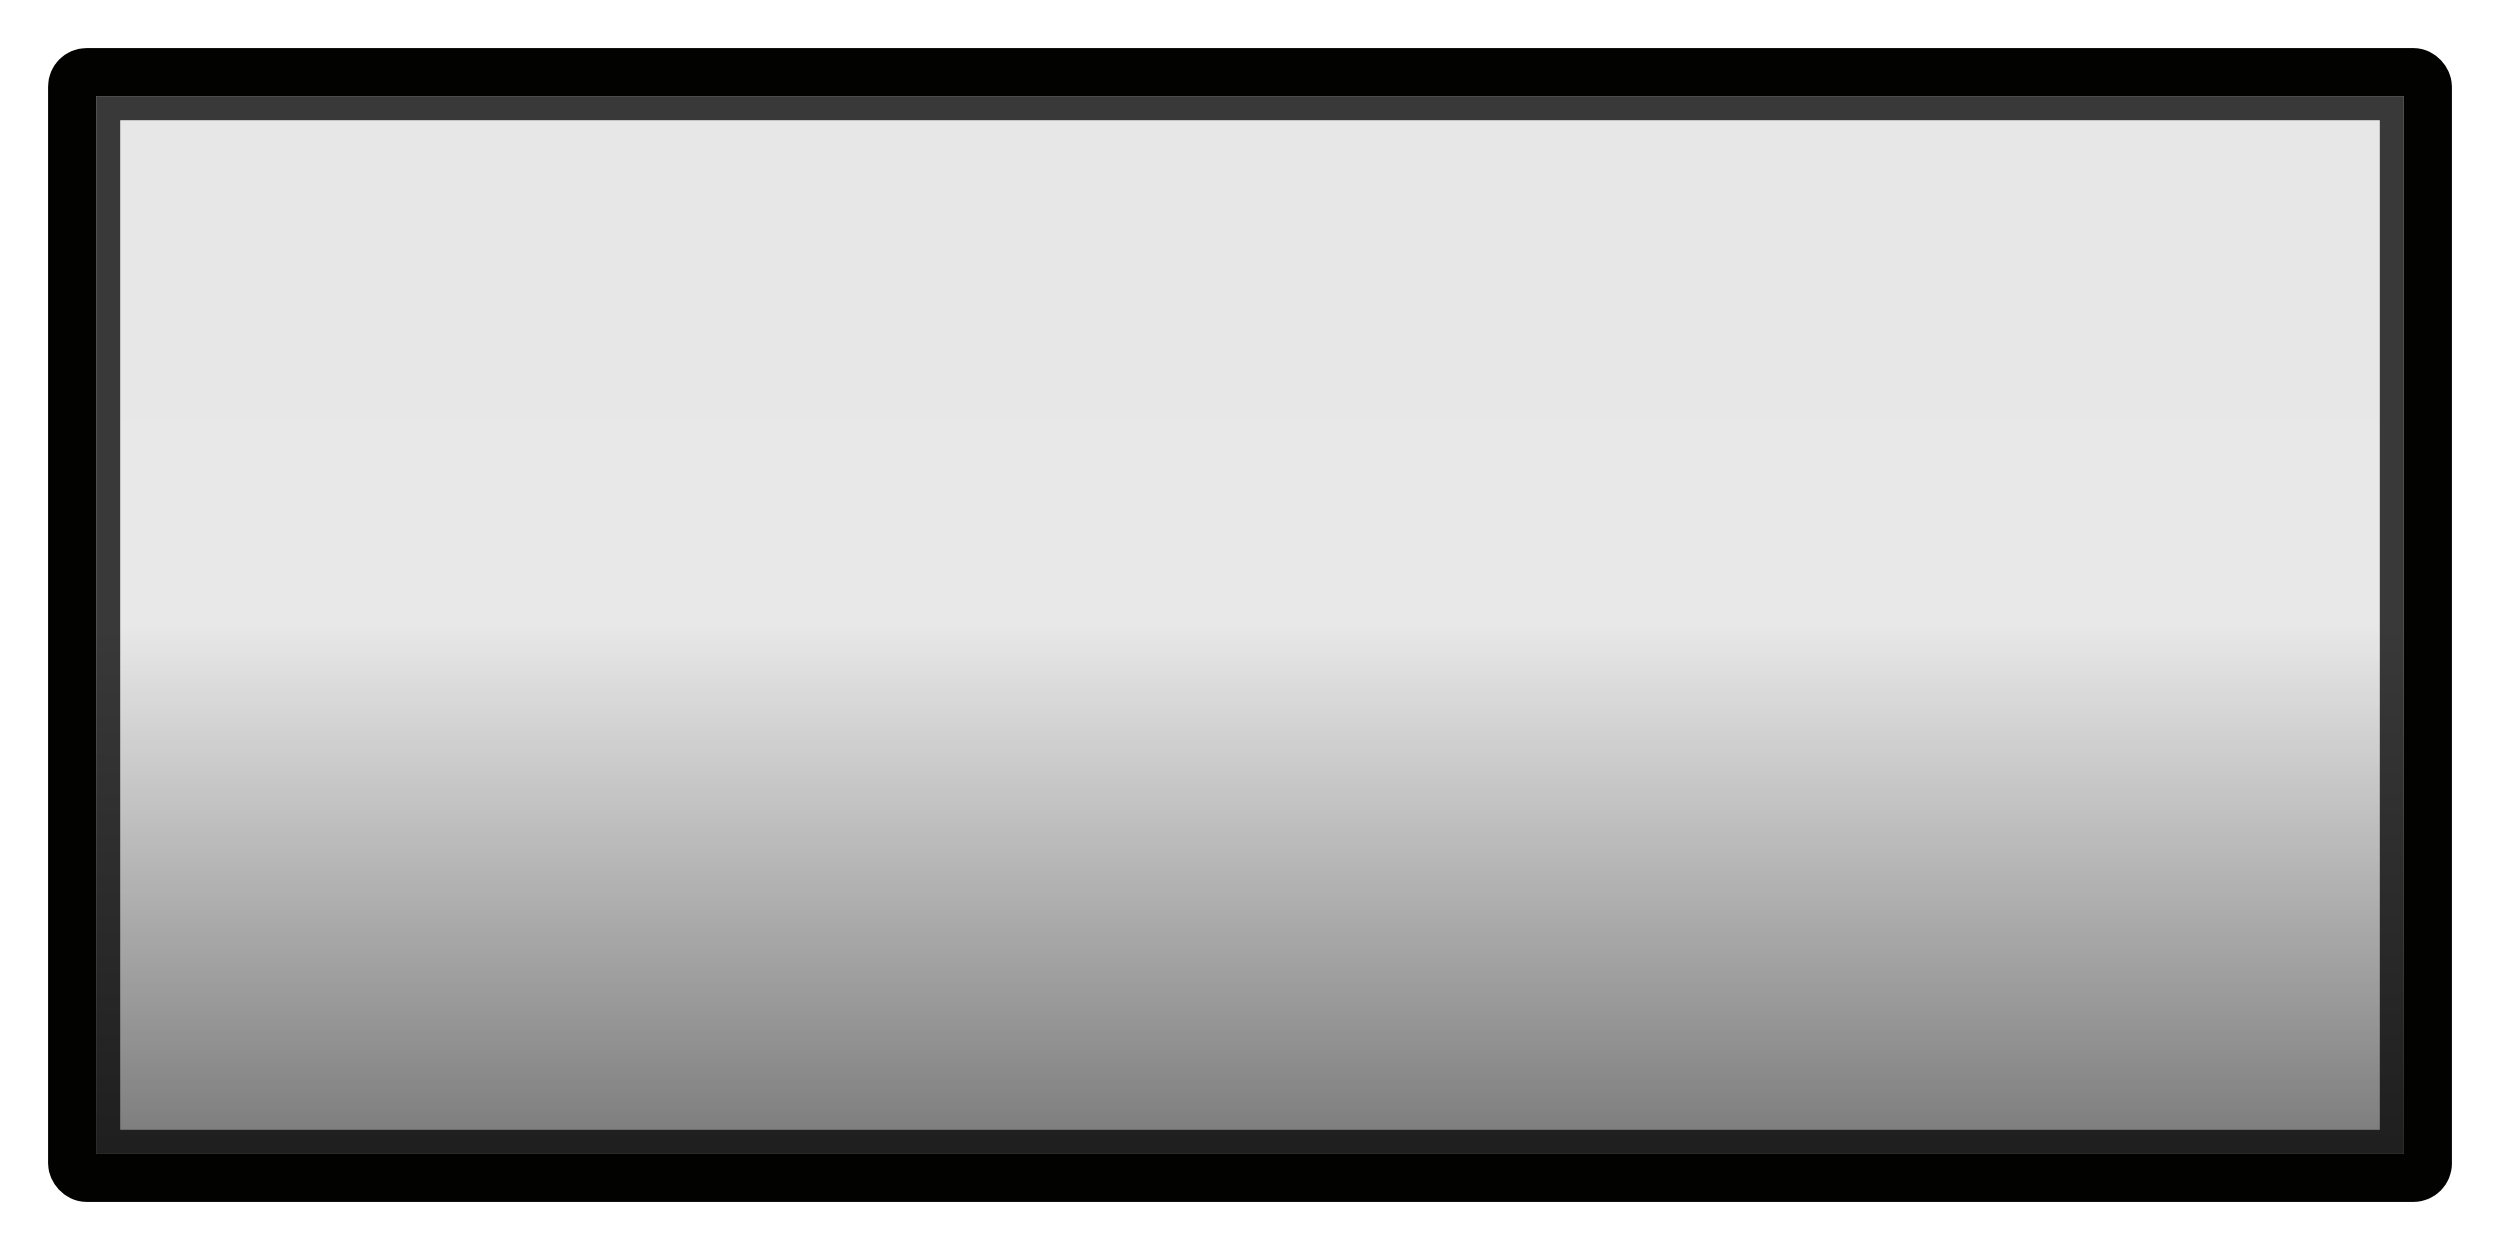 <svg xmlns="http://www.w3.org/2000/svg" width="52" height="26" version="1.1"><defs><linearGradient id="c" x1="1" x2="25" y1="13" y2="13" gradientTransform="matrix(.935 0 0 2.065 .848 -52.848)" gradientUnits="userSpaceOnUse"><stop offset="0" stop-color="#393939"/><stop offset=".499" stop-color="#393939"/><stop offset="1" stop-color="#1e1e1e"/></linearGradient><linearGradient id="d" x1="2" x2="24" y1="12" y2="12" gradientTransform="matrix(1,0,0,2.13,0,-49.435)" gradientUnits="userSpaceOnUse"><stop offset="0" stop-opacity=".005"/><stop offset=".5" stop-opacity="0"/><stop offset="1" stop-opacity=".475"/></linearGradient></defs><rect width="22" height="48" x="2" y="-50" fill-opacity=".09" color="#000" transform="rotate(90)"/><rect width="23" height="49" x="1.5" y="-50.5" fill="url(#d)" color="#000" rx="1.5" ry="1.5" transform="rotate(90)"/><rect width="49" height="23" x="1.5" y="1.5" fill="none" stroke="#020201" stroke-linecap="round" stroke-linejoin="round" paint-order="fill markers stroke" rx=".3" ry=".3"/><rect width="21.5" height="47.5" x="2.25" y="-49.75" fill="none" stroke="url(#c)" stroke-linecap="round" stroke-width=".5" paint-order="fill markers stroke" transform="rotate(90)"/></svg>